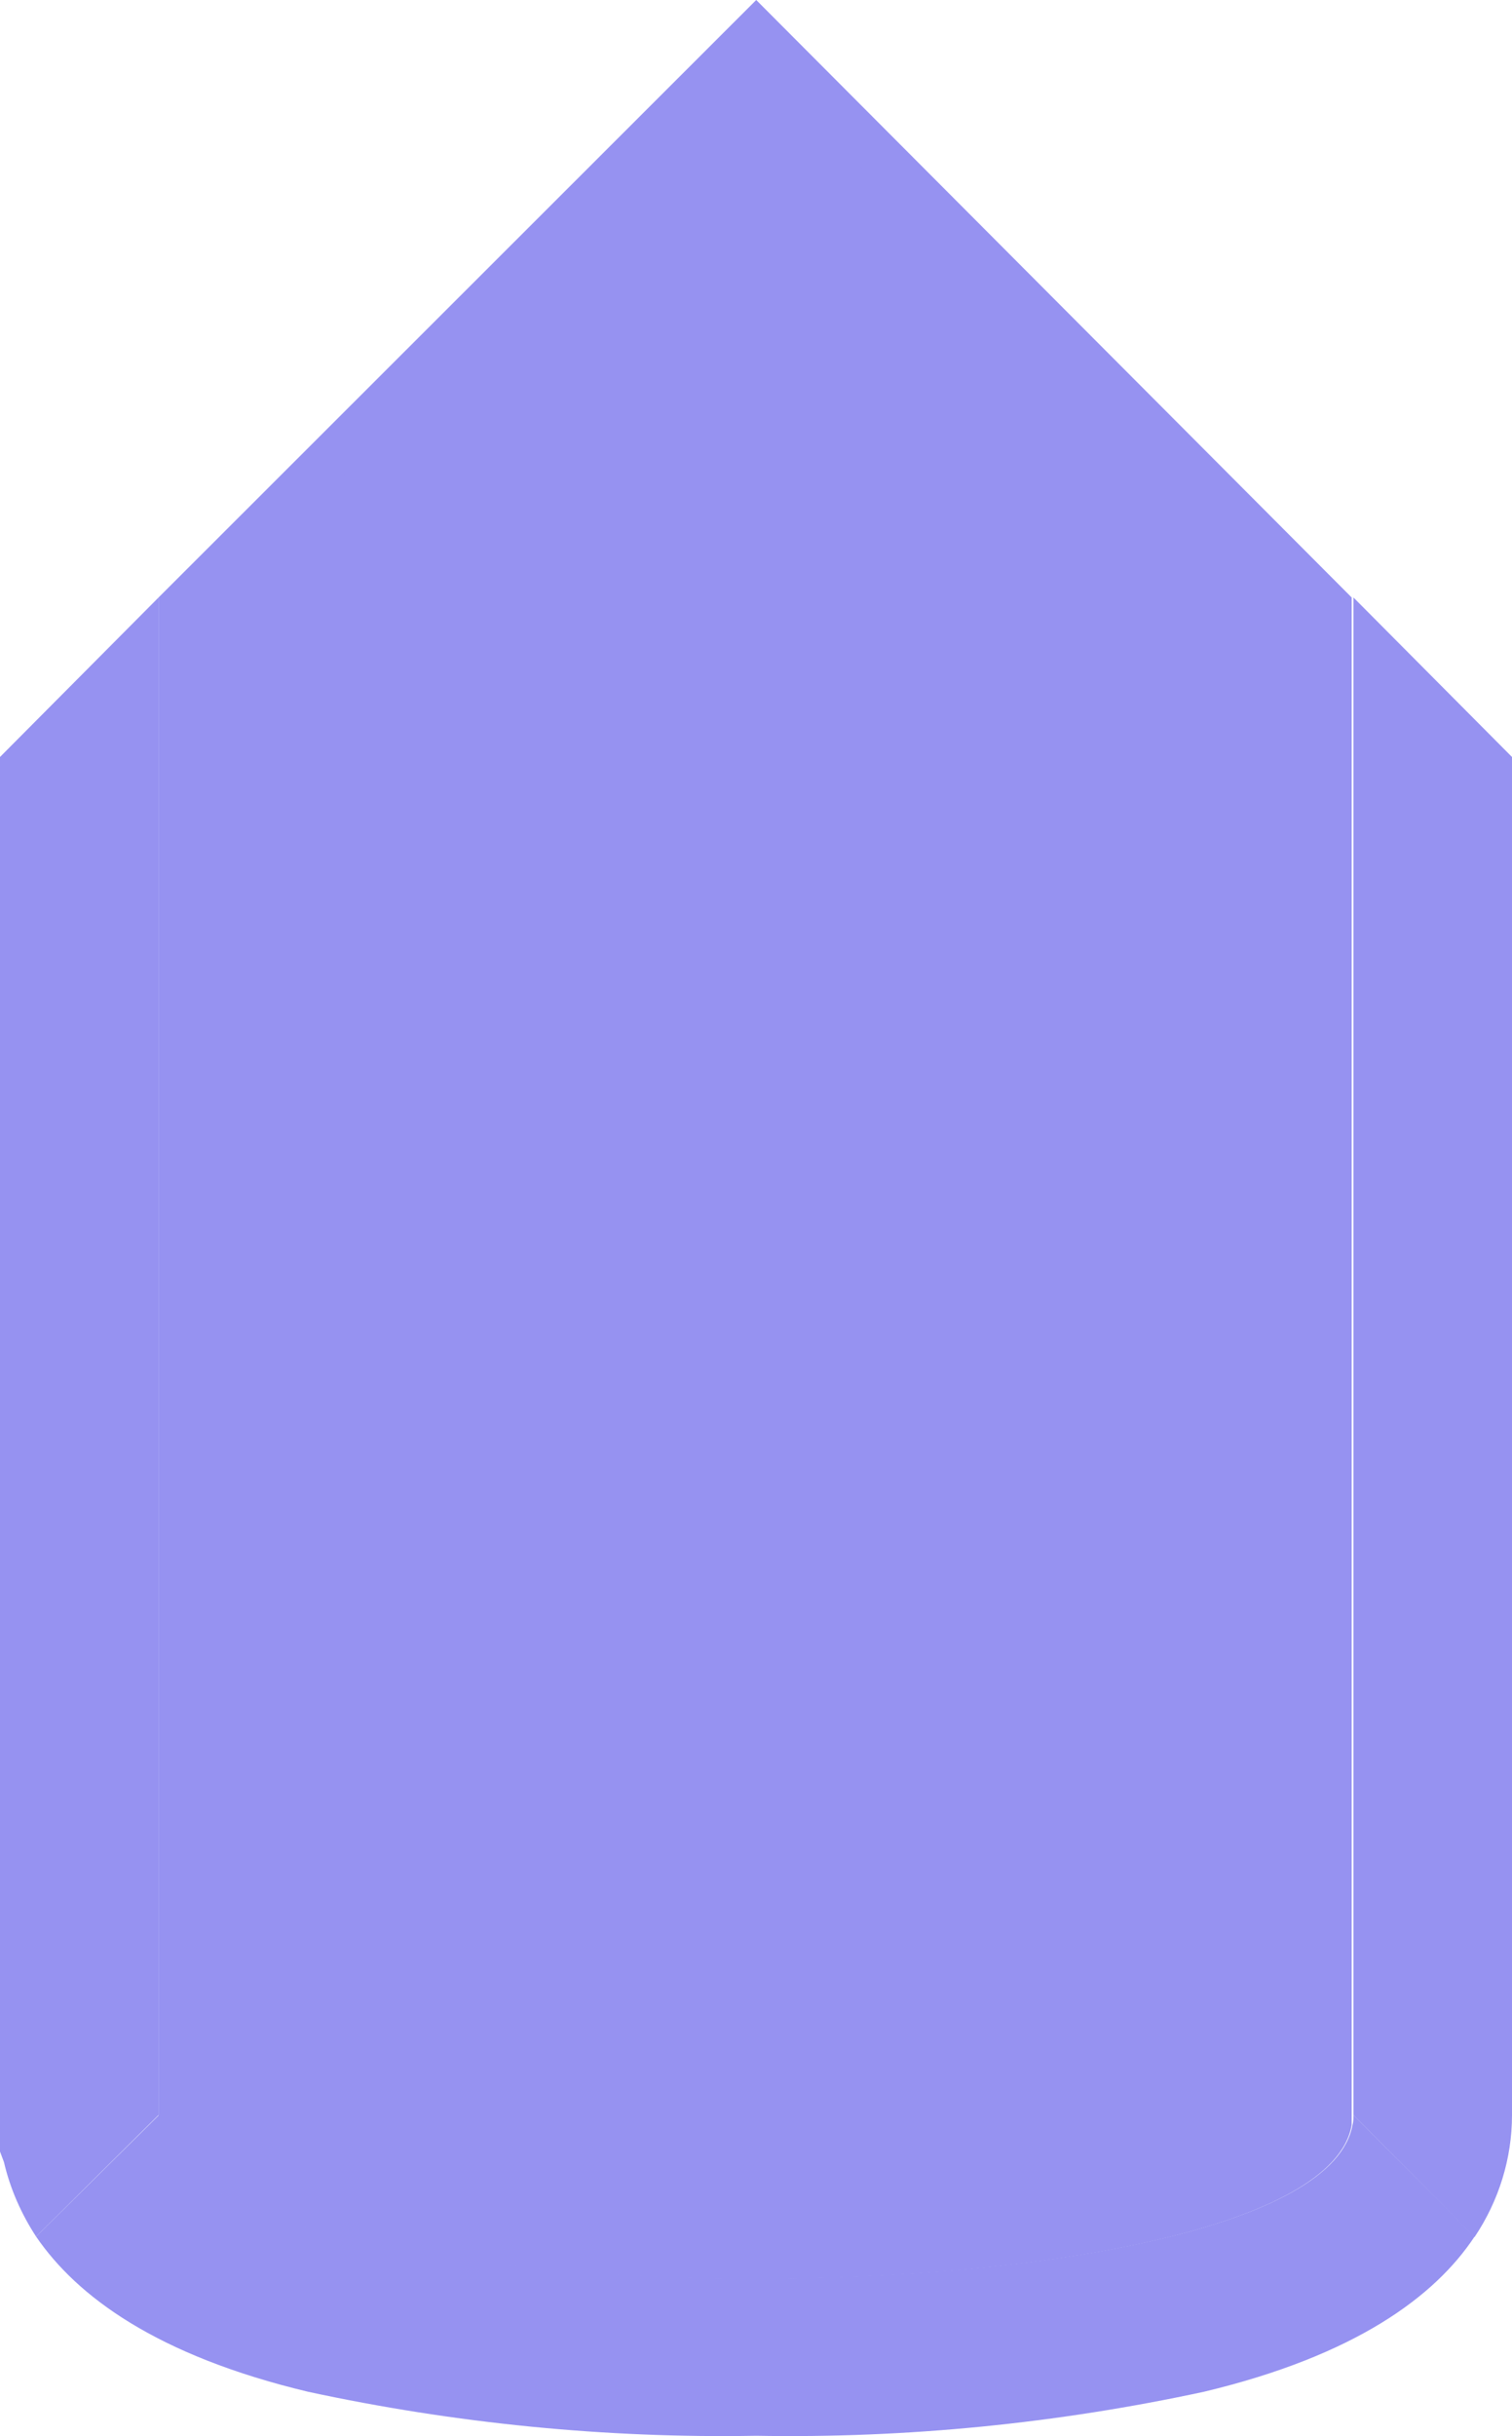 <?xml version="1.0" encoding="utf-8"?>
<svg id="Layer_2" data-name="Layer 2" xmlns="http://www.w3.org/2000/svg" width="34.33" height="55.29" viewBox="0 0 34.33 55.29" xmlns:bx="https://boxy-svg.com"><defs><style>
      .cls-1 {
        fill: #edf4f4;
      }

      .cls-1, .cls-2, .cls-3, .cls-4, .cls-5 {
        stroke-width: 0px;
      }

      .cls-2 {
        fill: #e8e8e8;
      }

      .cls-3 {
        fill: #e3e3e3;
      }

      .cls-4 {
        fill: #ebebeb;
      }

      .cls-5 {
        fill: #f0f0f0;
      }
    </style><bx:export><bx:file format="svg"/></bx:export></defs><g id="Layer_1-2" data-name="Layer 1"><g id="Down"><g><path class="cls-4" d="m17.17,51.21c-7.14,0-12.75-1.32-13-3.08,0-.05,0-.09,0-.14V13.77L17.17.71l13.06,13.06v34.38c-.32,1.74-5.93,3.06-13.06,3.06Z" style="fill: rgb(150, 146, 241);"/><path class="cls-1" d="m17.17,1.41l12.56,12.59v34s0,.04,0,.06c-.19,1.12-4.66,2.66-12.55,2.66s-12.37-1.55-12.57-2.66c0-.02,0-.05,0-.07V14L17.17,1.41m0-1.41L3.6,13.56v34.44h0c0,.08,0,.15,0,.23.41,2.33,7,3.49,13.54,3.49s13.14-1.16,13.55-3.49c0-.08,0-.15,0-.23V13.56L17.17,0Z" style="fill: rgb(150, 146, 241);"/></g><path class="cls-5" d="m30.73,48l2.75,2.77c.55-.82.85-1.78.85-2.77v-30.82l-3.6-3.62v34.44Z" style="fill: rgb(150, 146, 241);"/><path class="cls-2" d="m30.71,48.22c-.41,2.33-7,3.49-13.54,3.49s-13.17-1.16-13.55-3.49c0-.08,0-.15,0-.23l-2.8,2.77c.93,1.36,2.74,2.7,6.17,3.52,3.34.72,6.76,1.06,10.18,1,3.42.06,6.83-.28,10.17-1,3.43-.82,5.24-2.16,6.14-3.52l-2.75-2.76c0,.07,0,.15-.02.22Z" style="fill: rgb(150, 146, 241);"/><path class="cls-3" d="m3.6,48h0V13.56l-3.6,3.62v31.65l.09.24c.14.6.39,1.17.73,1.69l2.78-2.76Z" style="fill: rgb(150, 146, 241);"/></g></g></svg>